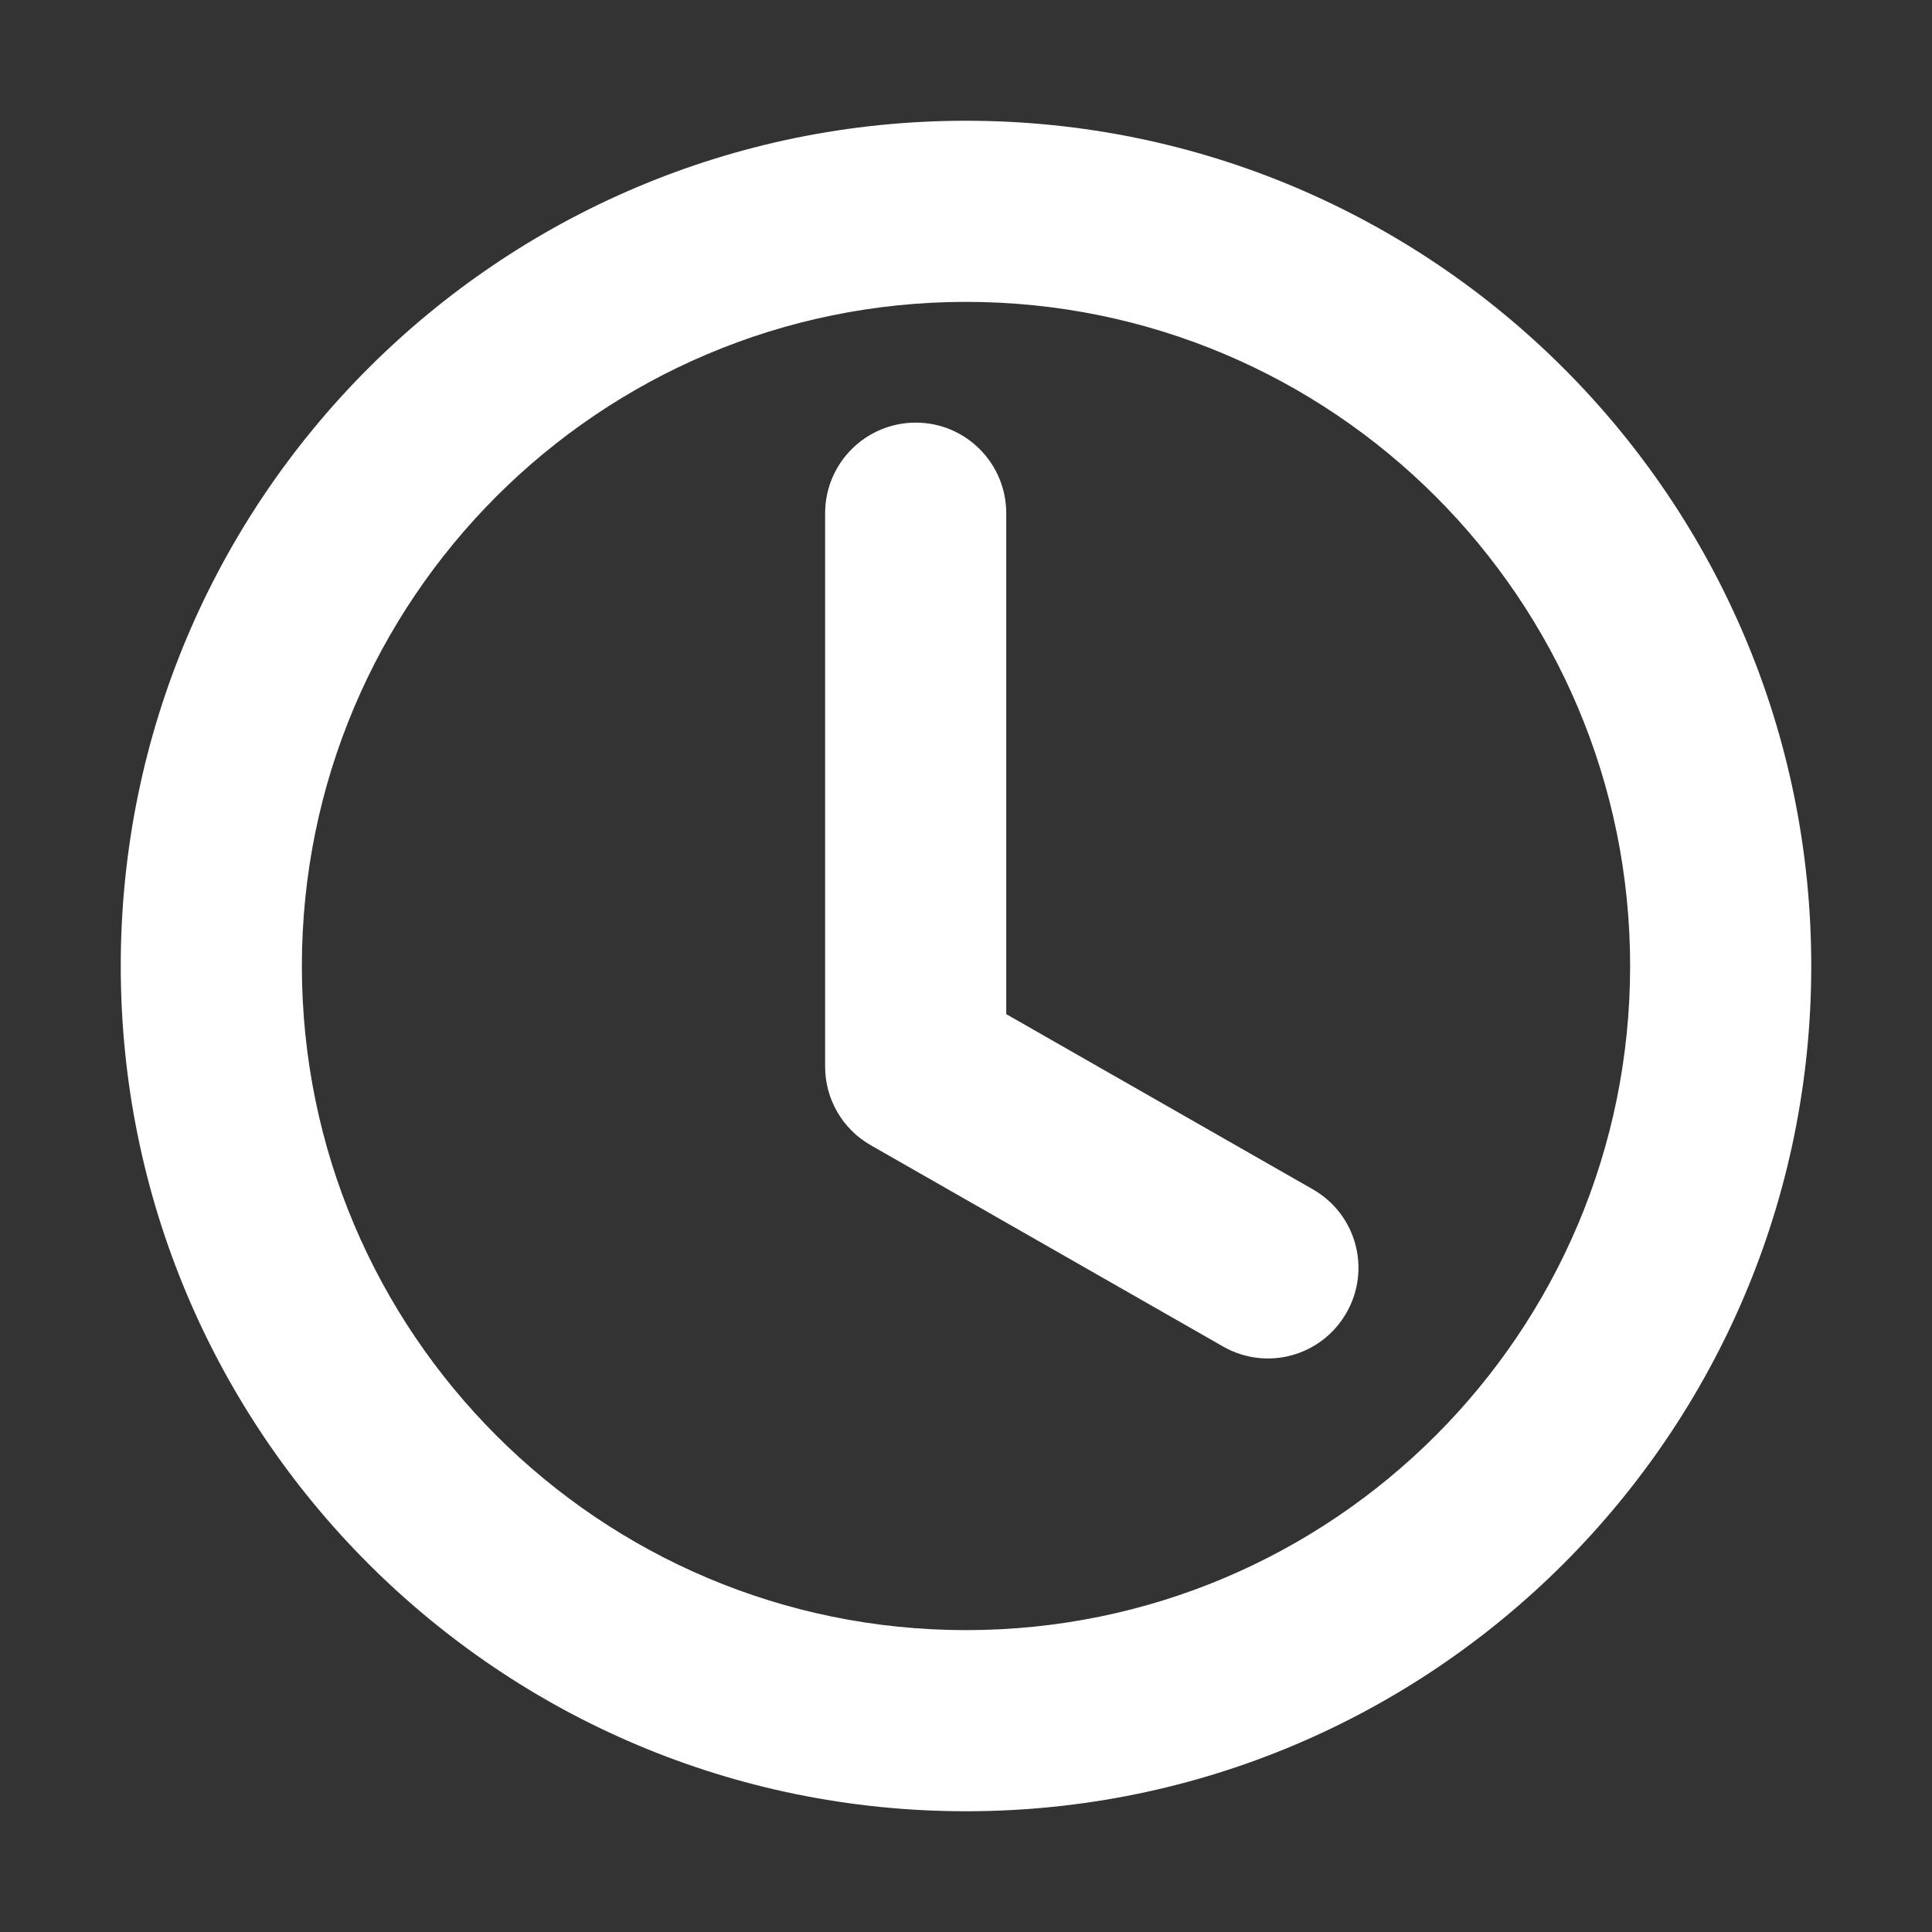 <svg width="12" height="12" viewBox="0 0 12 12" fill="none" xmlns="http://www.w3.org/2000/svg">
<rect x="0" y="0" width="12" height="12" fill="#333333" stroke="none"/>
<path fill-rule="evenodd" clip-rule="evenodd" d="M6 10.375C8.416 10.375 10.375 8.416 10.375 6C10.375 3.584 8.416 1.625 6 1.625C3.584 1.625 1.625 3.584 1.625 6C1.625 8.416 3.584 10.375 6 10.375ZM11 6C11 8.761 8.761 11 6 11C3.239 11 1 8.761 1 6C1 3.239 3.239 1 6 1C8.761 1 11 3.239 11 6Z" fill="white"/>
<path d="M10.125 6C10.125 8.278 8.278 10.125 6 10.125V10.625C8.554 10.625 10.625 8.554 10.625 6H10.125ZM6 1.875C8.278 1.875 10.125 3.722 10.125 6H10.625C10.625 3.446 8.554 1.375 6 1.375V1.875ZM1.875 6C1.875 3.722 3.722 1.875 6 1.875V1.375C3.446 1.375 1.375 3.446 1.375 6H1.875ZM6 10.125C3.722 10.125 1.875 8.278 1.875 6H1.375C1.375 8.554 3.446 10.625 6 10.625V10.125ZM6 11.25C8.899 11.25 11.25 8.899 11.25 6H10.75C10.75 8.623 8.623 10.75 6 10.75V11.25ZM0.75 6C0.75 8.899 3.1 11.25 6 11.25V10.75C3.377 10.75 1.25 8.623 1.25 6H0.75ZM6 0.75C3.1 0.75 0.75 3.1 0.75 6H1.25C1.25 3.377 3.377 1.25 6 1.25V0.75ZM11.25 6C11.25 3.1 8.899 0.75 6 0.75V1.25C8.623 1.25 10.75 3.377 10.75 6H11.25Z" fill="white"/>
<path fill-rule="evenodd" clip-rule="evenodd" d="M5.688 2.875C5.86 2.875 6 3.015 6 3.188V6.444L8.03 7.604C8.18 7.689 8.232 7.88 8.146 8.03C8.061 8.18 7.87 8.232 7.72 8.146L5.532 6.896C5.435 6.841 5.375 6.737 5.375 6.625V3.188C5.375 3.015 5.515 2.875 5.688 2.875Z" fill="white"/>
<path d="M6 6.444H5.75C5.75 6.533 5.798 6.616 5.876 6.661L6 6.444ZM8.03 7.604L7.906 7.821L7.906 7.821L8.03 7.604ZM8.146 8.03L7.929 7.906L7.929 7.906L8.146 8.03ZM7.72 8.146L7.844 7.929L7.844 7.929L7.72 8.146ZM5.532 6.896L5.408 7.113L5.408 7.113L5.532 6.896ZM6.25 3.188C6.25 2.877 5.998 2.625 5.688 2.625V3.125C5.722 3.125 5.75 3.153 5.75 3.188H6.25ZM6.25 6.444V3.188H5.75V6.444H6.25ZM8.154 7.387L6.124 6.227L5.876 6.661L7.906 7.821L8.154 7.387ZM8.363 8.154C8.518 7.884 8.424 7.541 8.154 7.387L7.906 7.821C7.936 7.838 7.946 7.876 7.929 7.906L8.363 8.154ZM7.596 8.363C7.866 8.518 8.209 8.424 8.363 8.154L7.929 7.906C7.912 7.936 7.874 7.946 7.844 7.929L7.596 8.363ZM5.408 7.113L7.596 8.363L7.844 7.929L5.656 6.679L5.408 7.113ZM5.125 6.625C5.125 6.827 5.233 7.013 5.408 7.113L5.656 6.679C5.637 6.668 5.625 6.647 5.625 6.625H5.125ZM5.125 3.188V6.625H5.625V3.188H5.125ZM5.688 2.625C5.377 2.625 5.125 2.877 5.125 3.188H5.625C5.625 3.153 5.653 3.125 5.688 3.125V2.625Z" fill="white"/>
</svg>
